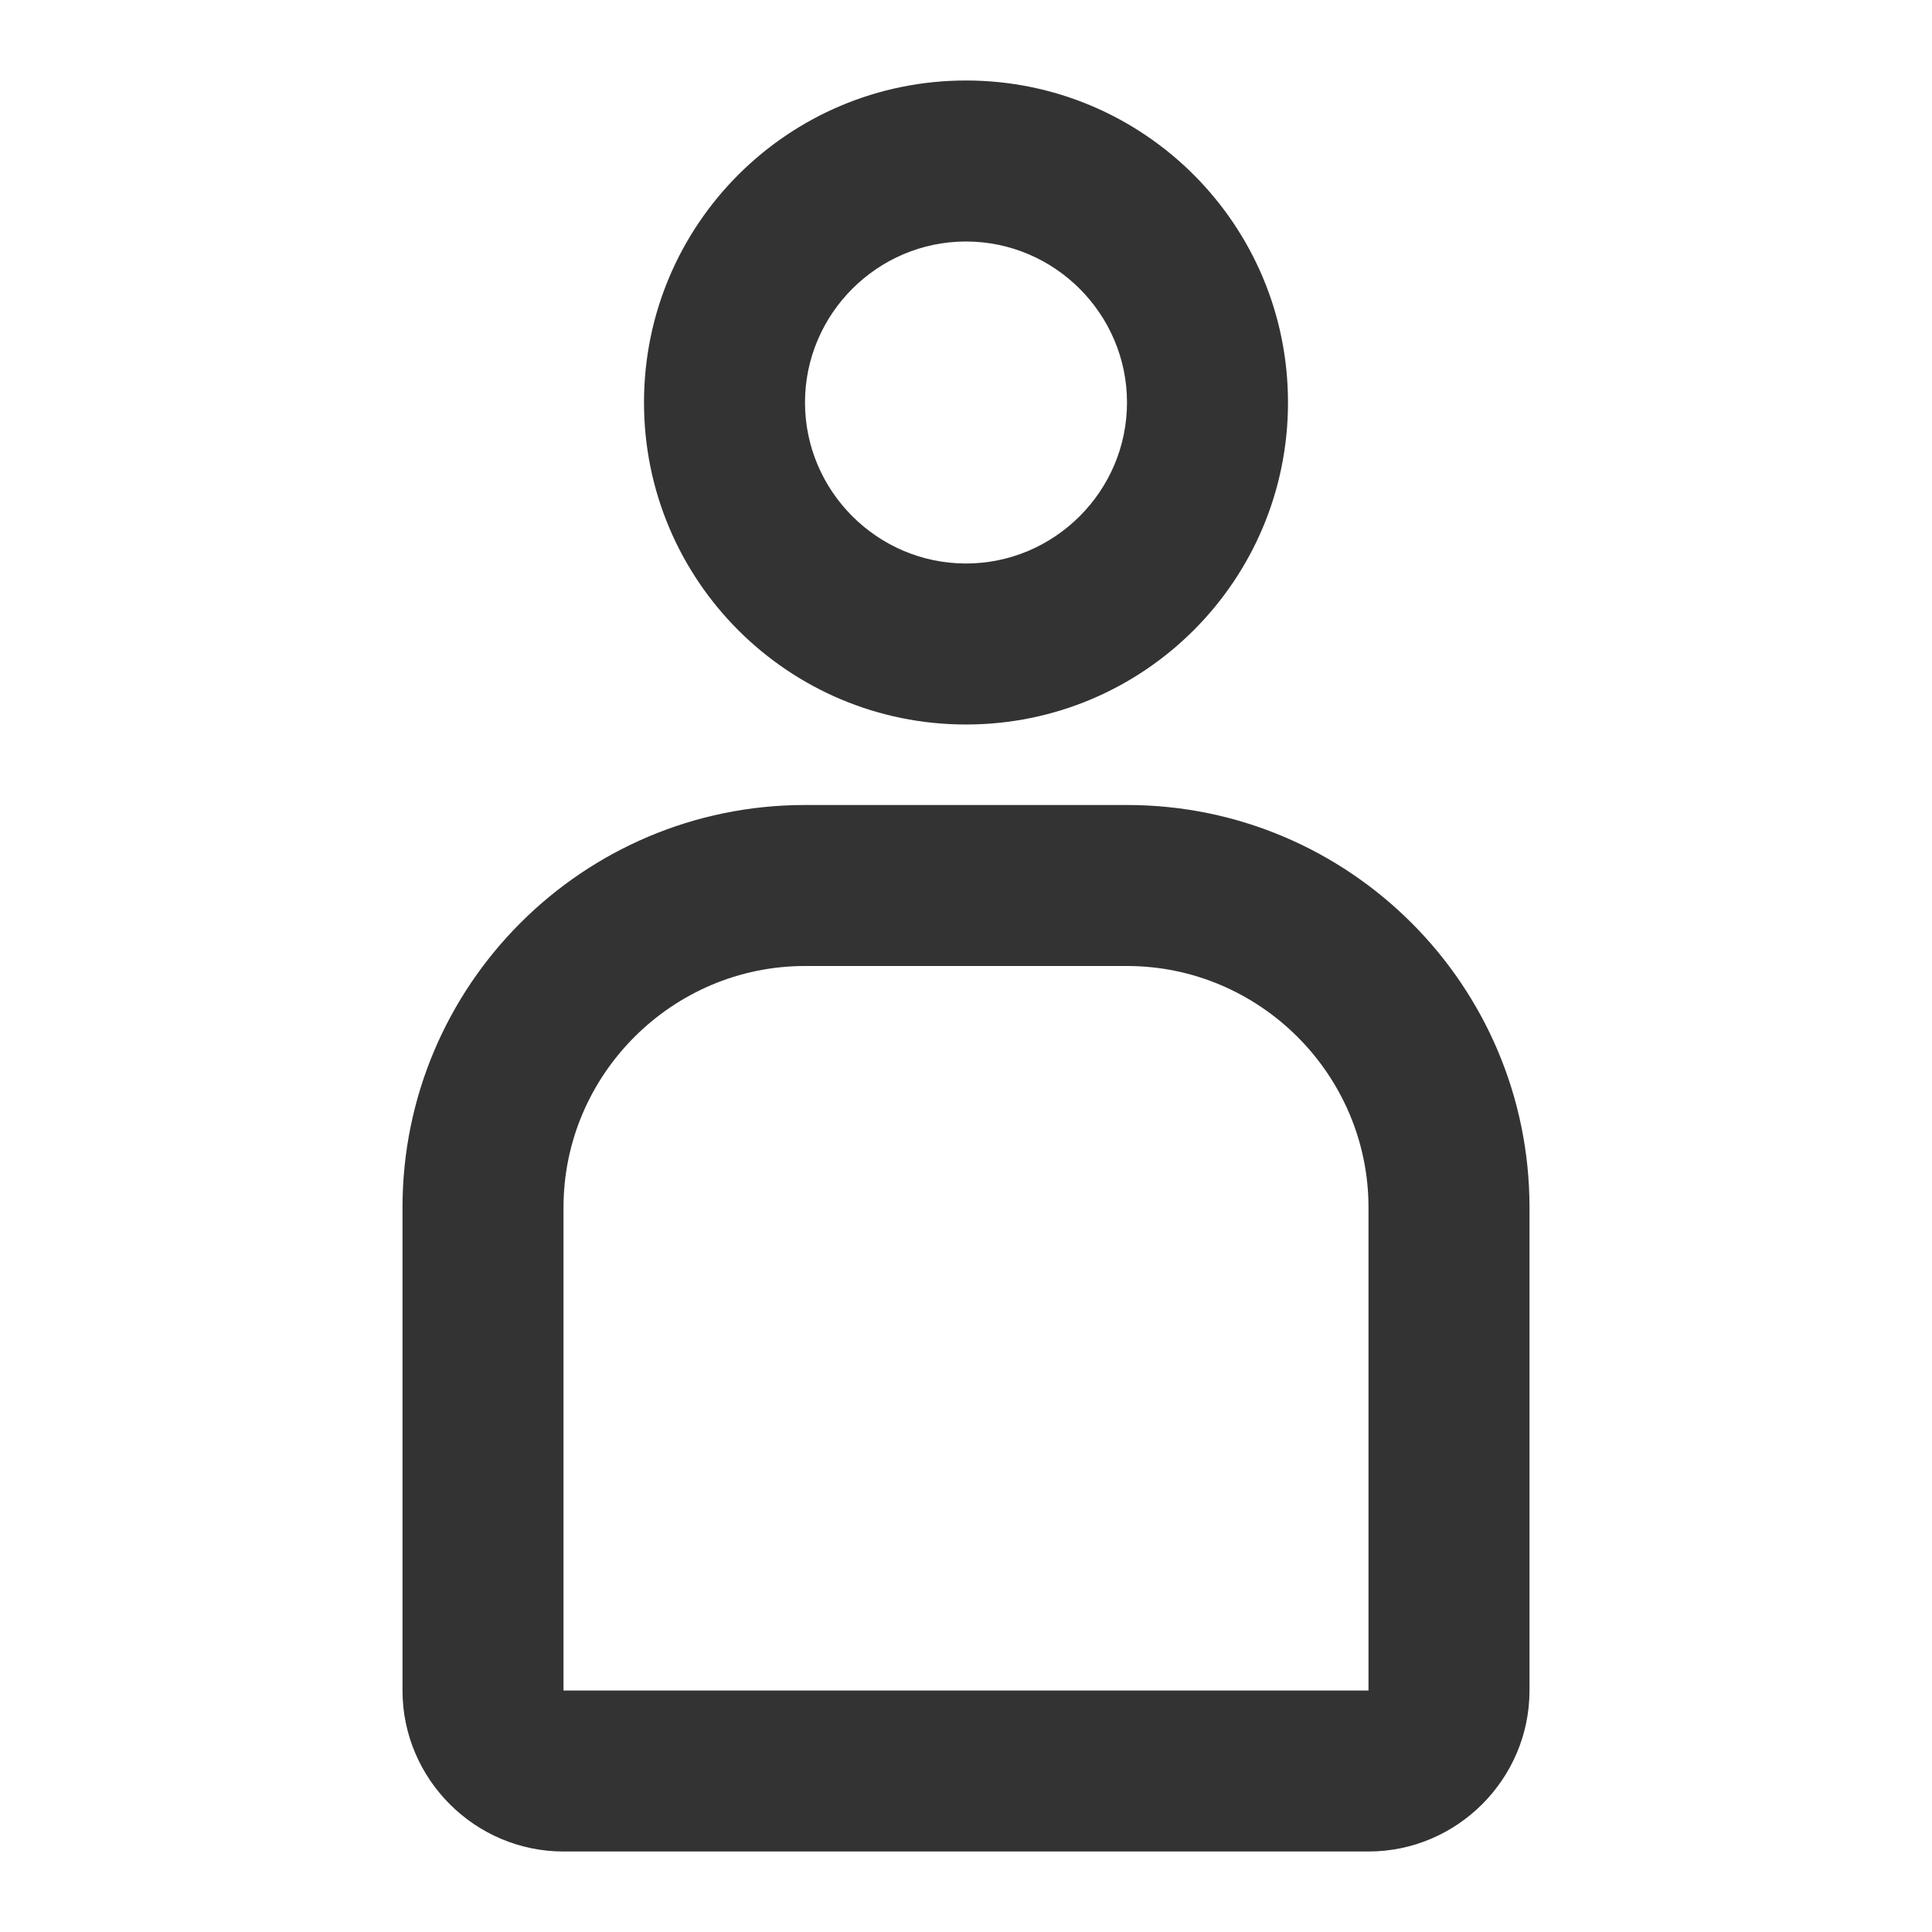 <svg width="24" height="24" viewBox="0 0 24 24" fill="none" xmlns="http://www.w3.org/2000/svg">
<path d="M14 12C15.65 12 17 13.35 17 15V21H7V15C7 13.35 8.35 12 10 12H14ZM14 10H10C7.24 10 5 12.24 5 15V21C5 22.1 5.9 23 7 23H17C18.1 23 19 22.1 19 21V15C19 12.24 16.76 10 14 10Z" fill="#333333"/>
<path d="M12 3C13.1 3 14 3.9 14 5C14 6.1 13.1 7 12 7C10.9 7 10 6.1 10 5C10 3.9 10.9 3 12 3ZM12 1C9.79 1 8 2.79 8 5C8 7.21 9.79 9 12 9C14.21 9 16 7.21 16 5C16 2.79 14.21 1 12 1Z" fill="#333333"/>
</svg>

